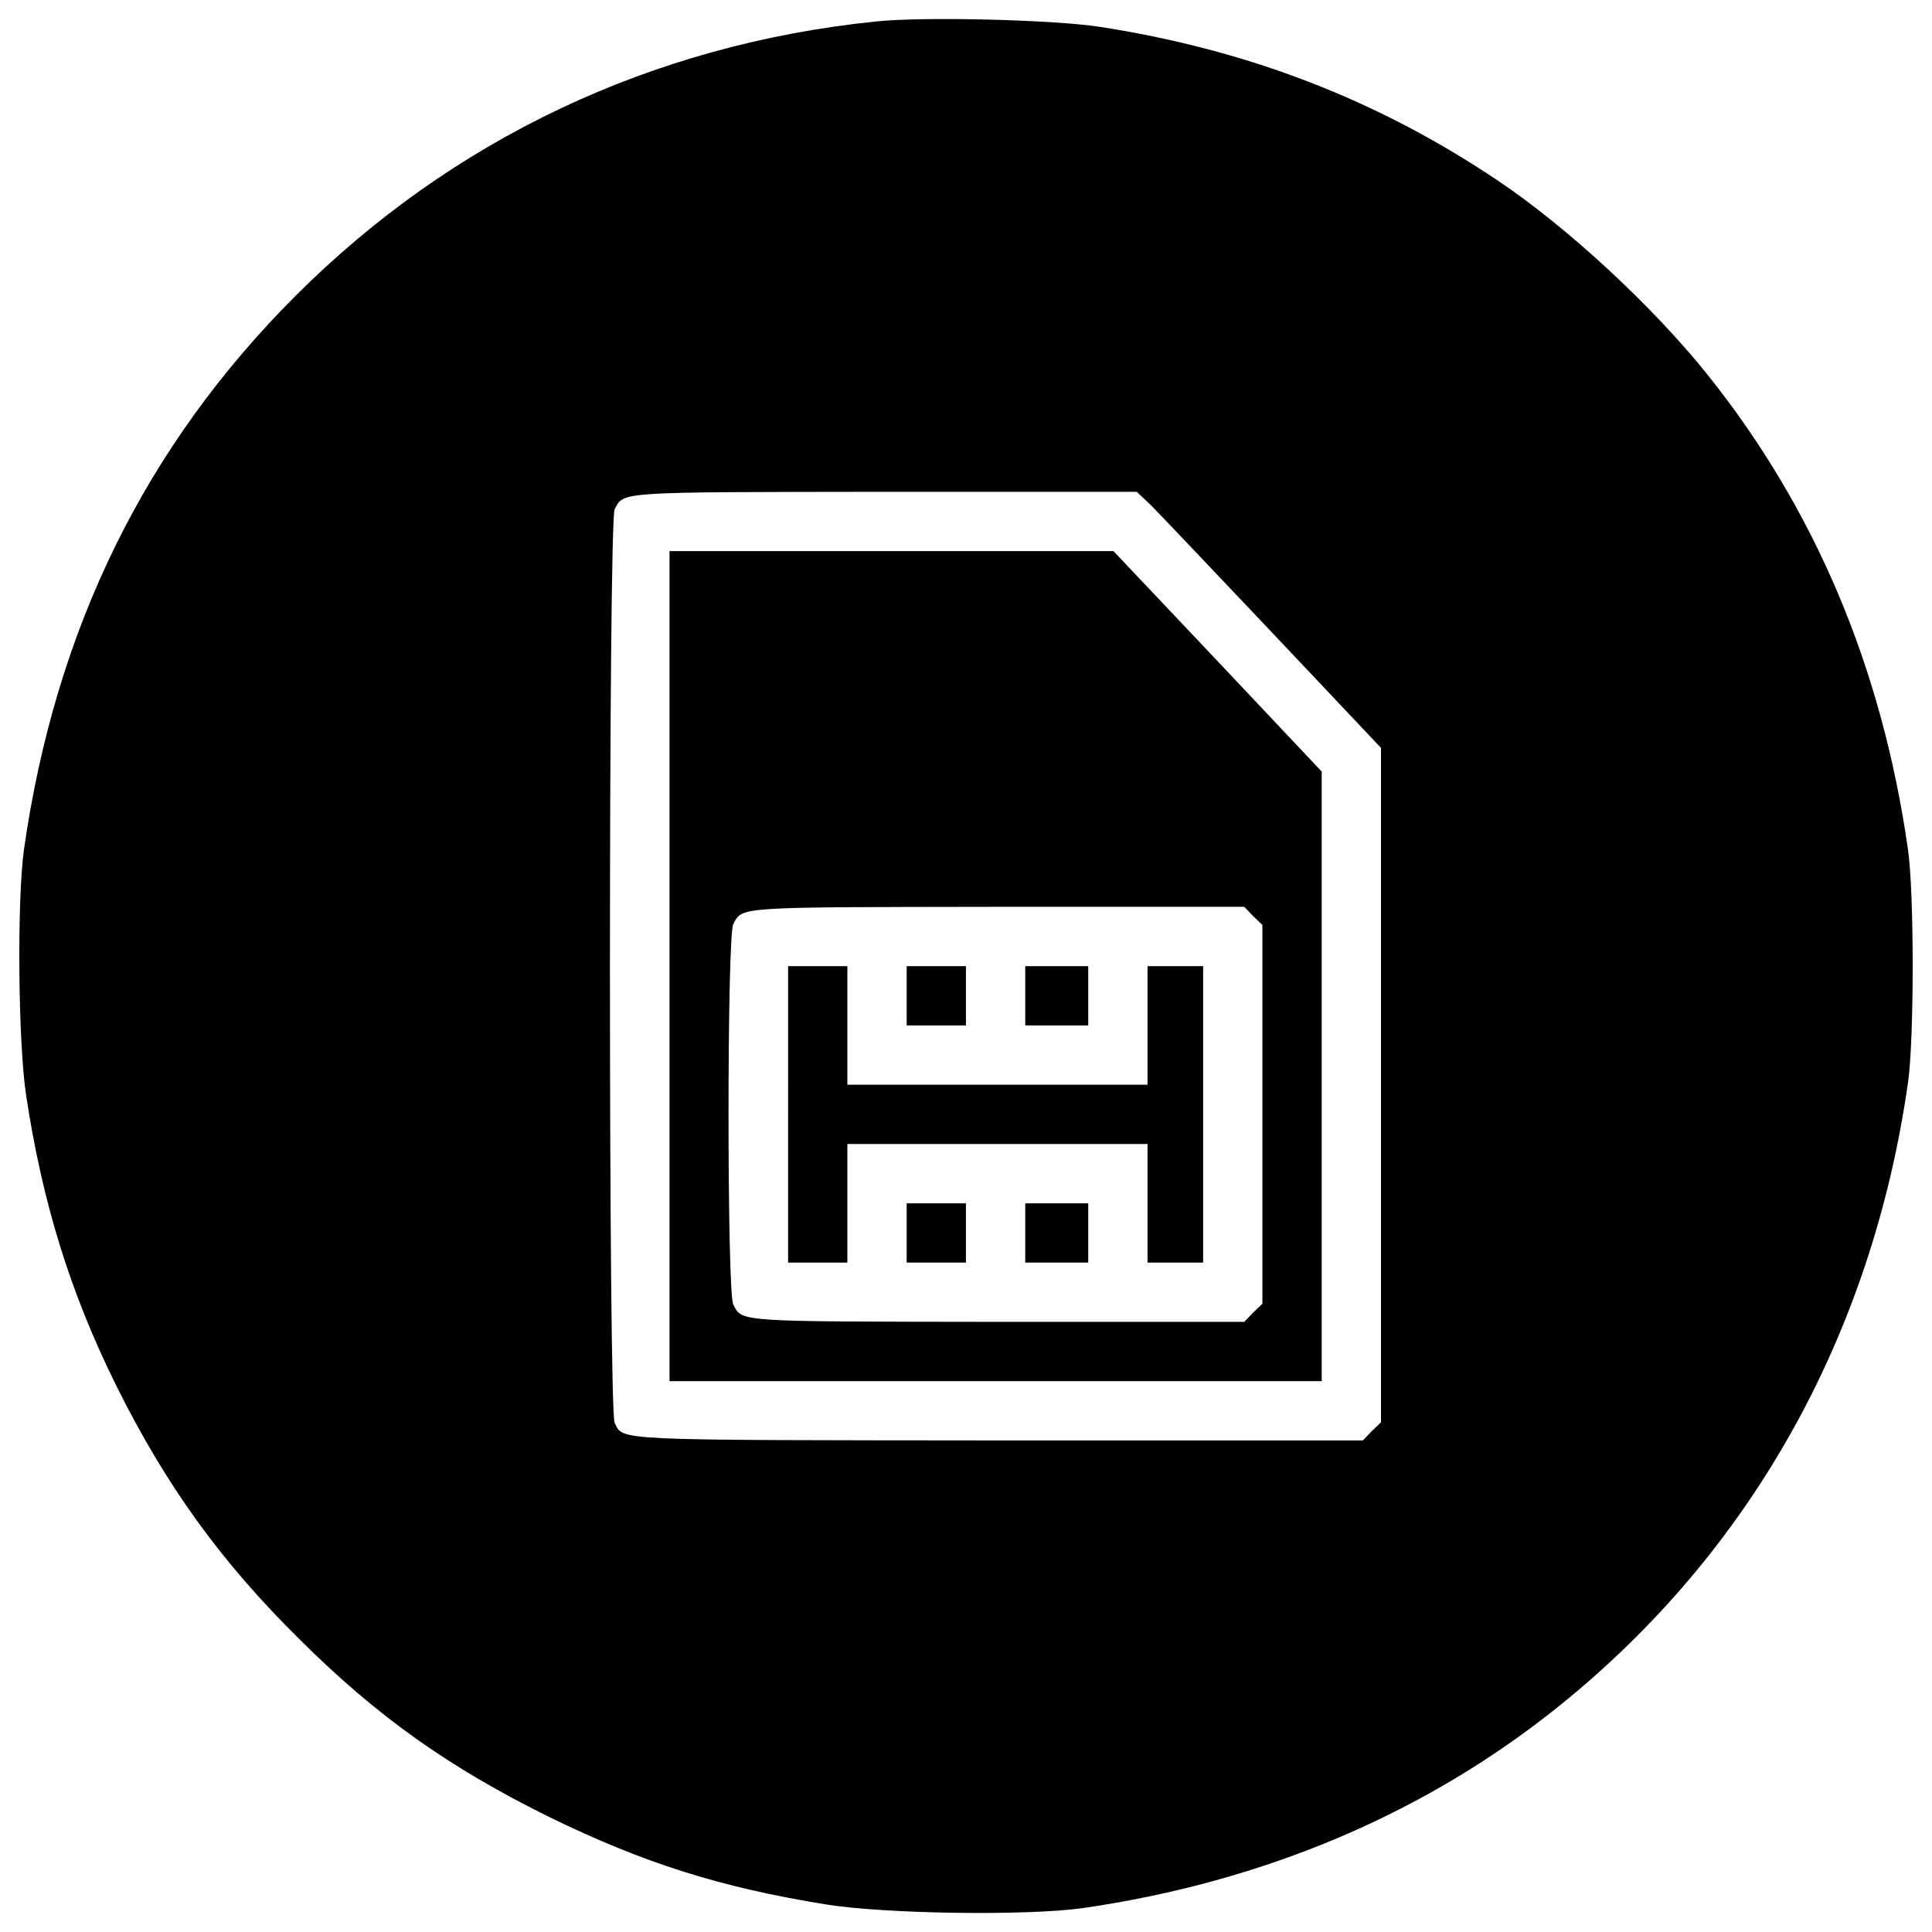 <?xml version="1.0" encoding="utf-8"?>
<!-- Svg Vector Icons : http://www.sfont.cn -->
<!DOCTYPE svg PUBLIC "-//W3C//DTD SVG 1.1//EN" "http://www.w3.org/Graphics/SVG/1.1/DTD/svg11.dtd">
<svg version="1.1" xmlns="http://www.w3.org/2000/svg" xmlns:xlink="http://www.w3.org/1999/xlink" x="0px" y="0px" viewBox="0 0 1000 1000" enable-background="new 0 0 1000 1000" xml:space="preserve">
<g><g transform="translate(0,512) scale(0.1,-0.1)"><path d="M4529.9,5008.4c-1154.7-118.9-2188.5-608-2999.9-1419.4C751.3,2810.3,287.1,1864.7,124.1,723.5C87.7,462.6,93.4-277.8,135.6-552c84.4-556.2,228.3-1018.5,464.2-1496.1c257-517.9,542.8-914.9,951.4-1317.7c402.8-400.9,774.9-663.6,1290.9-918.7c487.2-237.8,884.2-364.4,1432.8-452.7c308.8-49.9,1043.4-59.5,1329.2-19.2c941.8,136.2,1781.9,492.9,2474.3,1053c987.8,797.9,1611.2,1916.1,1797.2,3218.5c32.6,226.3,32.6,982,0,1208.4c-134.3,939.8-479.5,1758.9-1035.8,2455.1c-282,352.9-723.1,761.5-1081.8,1003.1c-623.4,420.1-1298.5,680.9-2067.7,799.8C5448.6,5018,4775.4,5035.3,4529.9,5008.4z M5958.8,2503.4c40.3-40.3,324.2-339.5,631.1-663.6L7148,1249V-496.4v-1745.4l-48-46l-46-47.9H5159c-2004.4,1.9-1929.6-1.9-1977.5,90.1c-32.6,59.5-32.6,4670.5,0,4729.9c48,92.1,7.7,88.2,1392.5,90.2h1310L5958.8,2503.4z"/><path d="M3465.4,119.3v-2148.2h1687.9h1687.9v1578.6v1576.6l-539,571.6l-539,569.7H4614.3H3465.4V119.3z M6486.3,378.2l47.9-46v-980.1v-980.1l-47.9-46l-46-47.9H5159c-1354.1,1.9-1315.8-1.9-1363.7,90.1c-32.6,59.5-32.6,1908.5,0,1967.9c47.9,92.1,9.6,88.2,1363.7,90.2h1281.3L6486.3,378.2z"/><path d="M4079.1-647.9v-767.2h153.4H4386v306.9v306.9h776.8h776.8v-306.9v-306.9h143.9h143.9v767.2v767.2h-143.9h-143.9v-306.9v-306.9h-776.8H4386v306.9v306.9h-153.4h-153.4V-647.9z"/><path d="M4692.9-34.2v-153.4h153.4h153.4v153.4v153.4h-153.4h-153.4V-34.2z"/><path d="M5306.7-34.2v-153.4h163h163v153.4v153.4h-163h-163V-34.2z"/><path d="M4692.9-1261.7v-153.4h153.4h153.4v153.4v153.4h-153.4h-153.4V-1261.7z"/><path d="M5306.7-1261.7v-153.4h163h163v153.4v153.4h-163h-163V-1261.7z"/></g></g>
</svg>